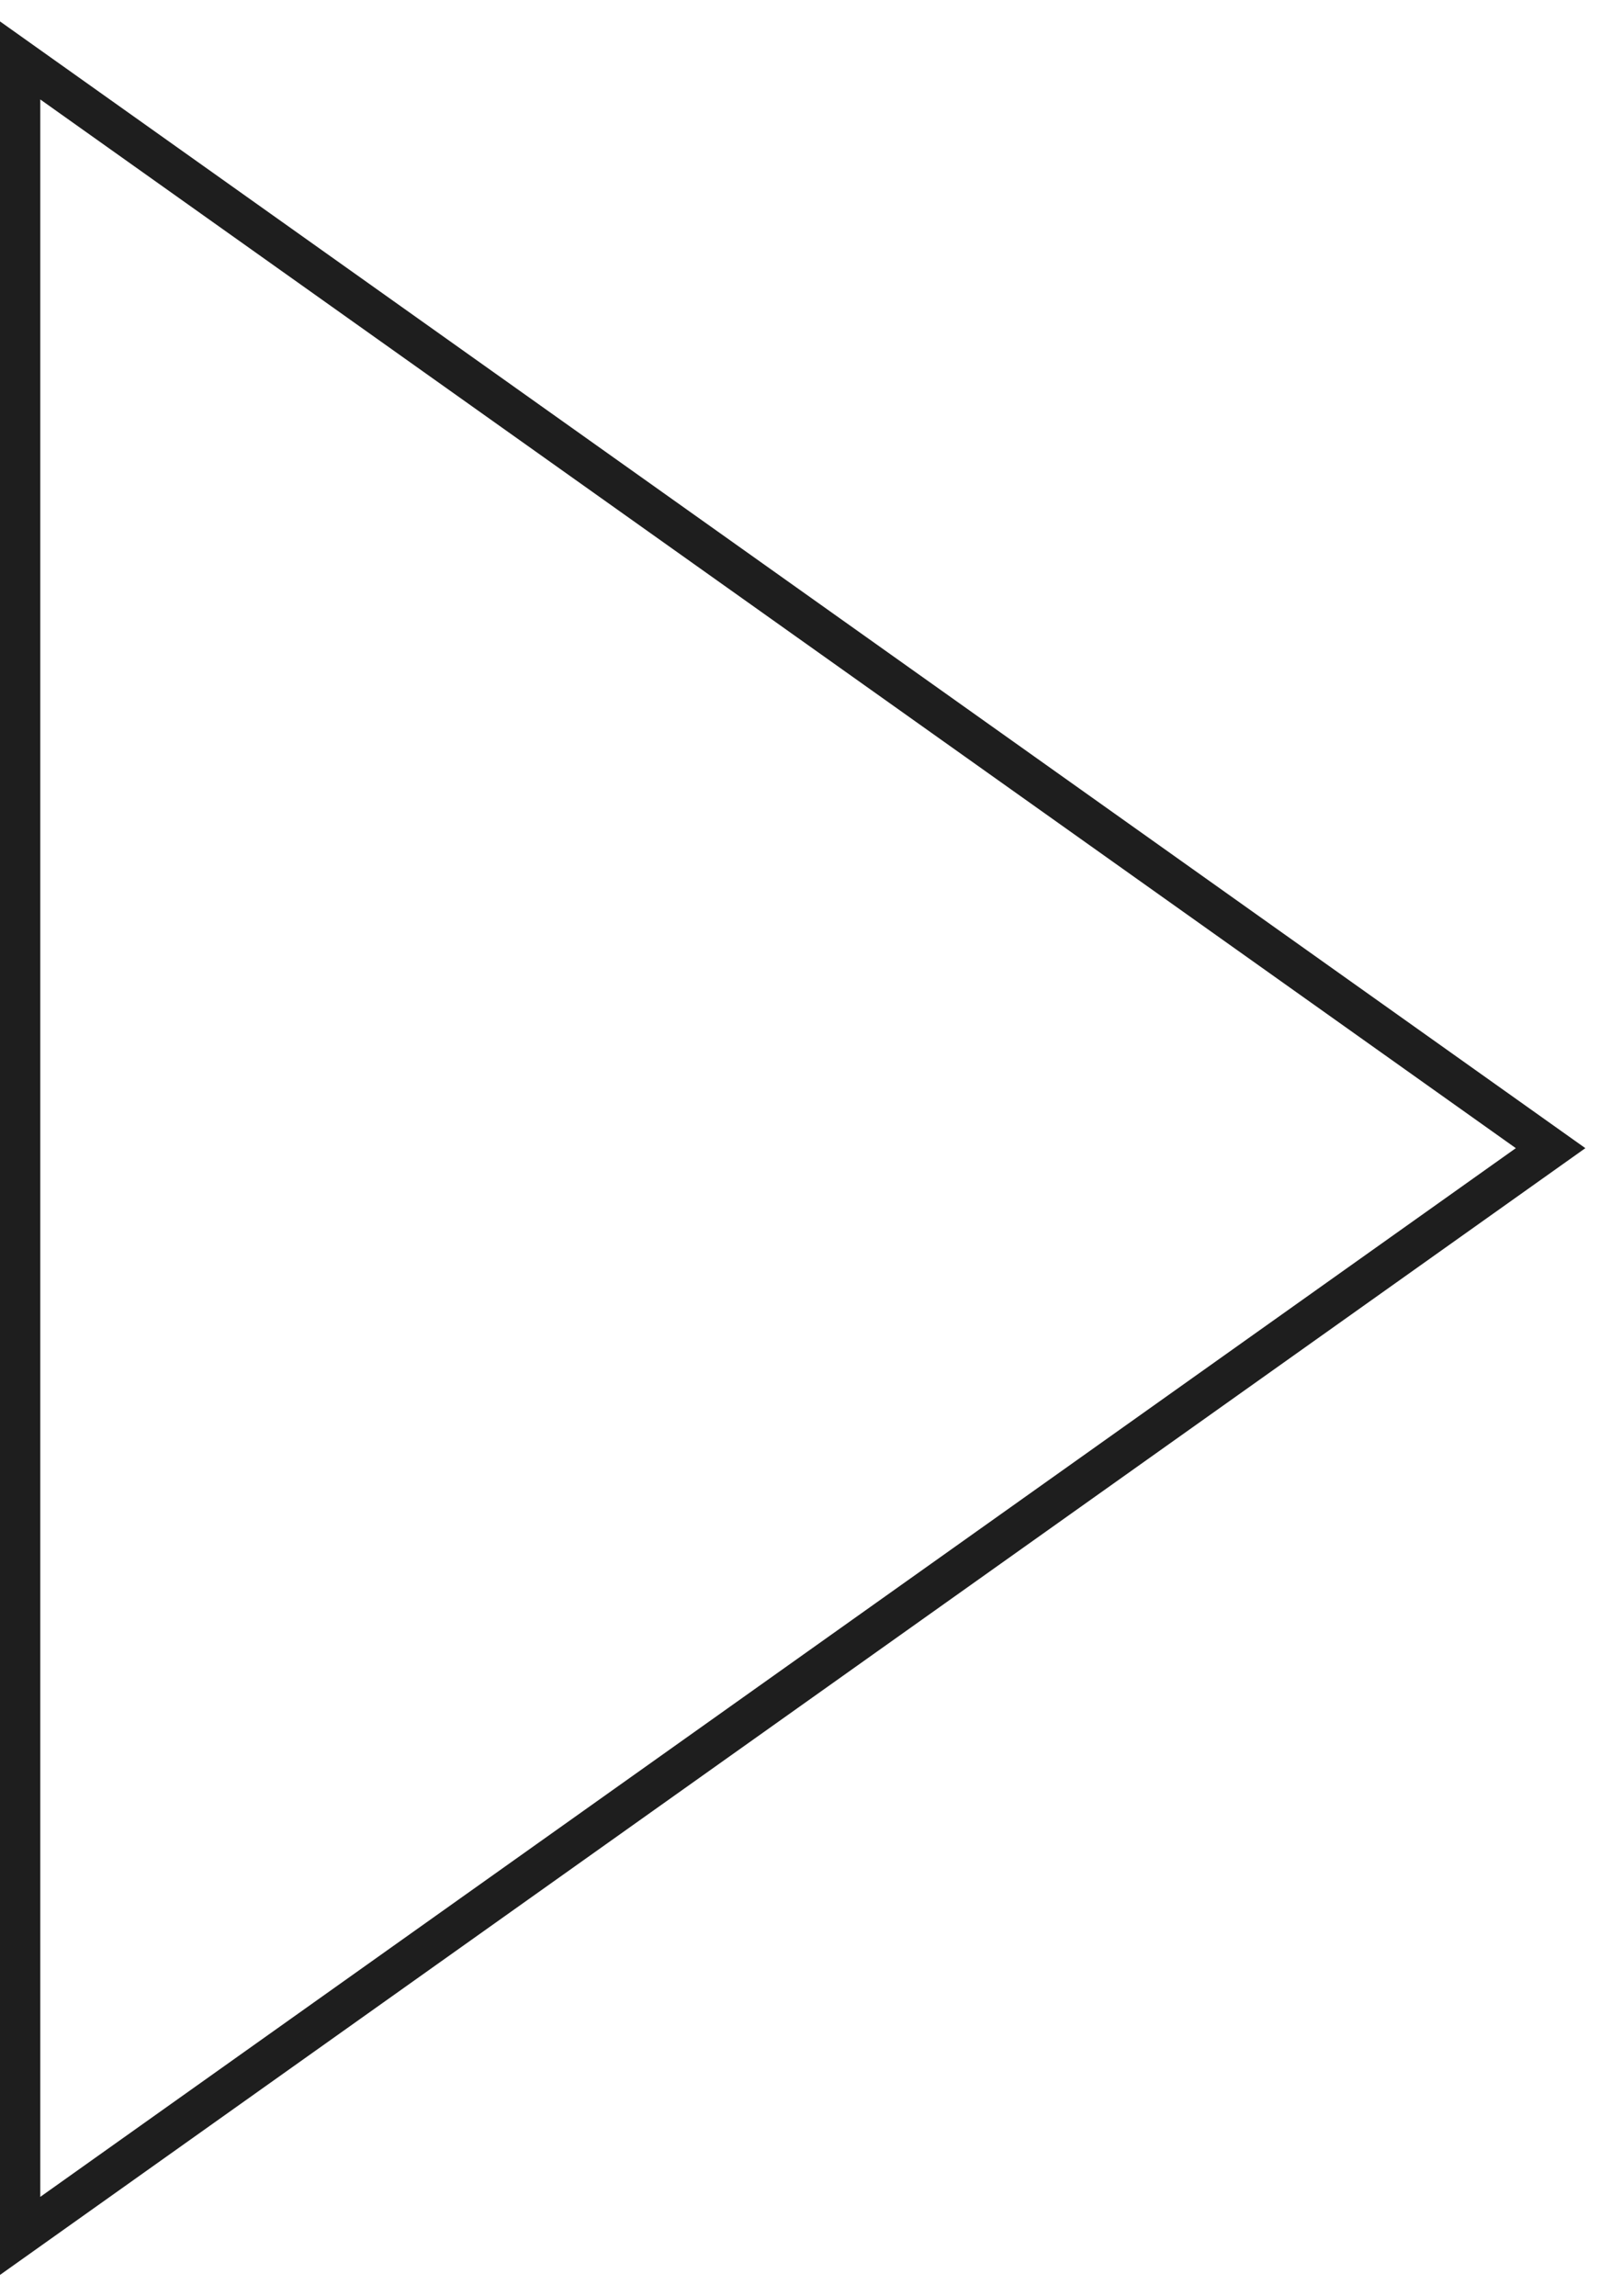 <?xml version="1.0" encoding="UTF-8"?>
<svg width="40px" height="57px" viewBox="0 0 40 57" version="1.1" xmlns="http://www.w3.org/2000/svg" xmlns:xlink="http://www.w3.org/1999/xlink">
    <title>triangle-right</title>
    <defs>
        <filter id="filter-1">
            <feColorMatrix in="SourceGraphic" type="matrix" values="0 0 0 0 1 0 0 0 0 1 0 0 0 0 1 0 0 0 1 0"></feColorMatrix>
        </filter>
    </defs>
    <g id="Page-1" stroke="none" stroke-width="1" fill="none" fill-rule="evenodd" stroke-linecap="square">
        <g id="Homepage" transform="translate(-941, -3839)">
            <g id="Group-14" transform="translate(744, 3676)">
                <g id="triangle-right" transform="translate(122, 97)" filter="url(#filter-1)">
                    <g transform="translate(75, 67)">
                        <polygon id="Path" stroke="#1E1E1E" points="0.5 54.5 0.5 0.5 38.5 27.5"></polygon>
                    </g>
                </g>
            </g>
        </g>
    </g>
</svg>